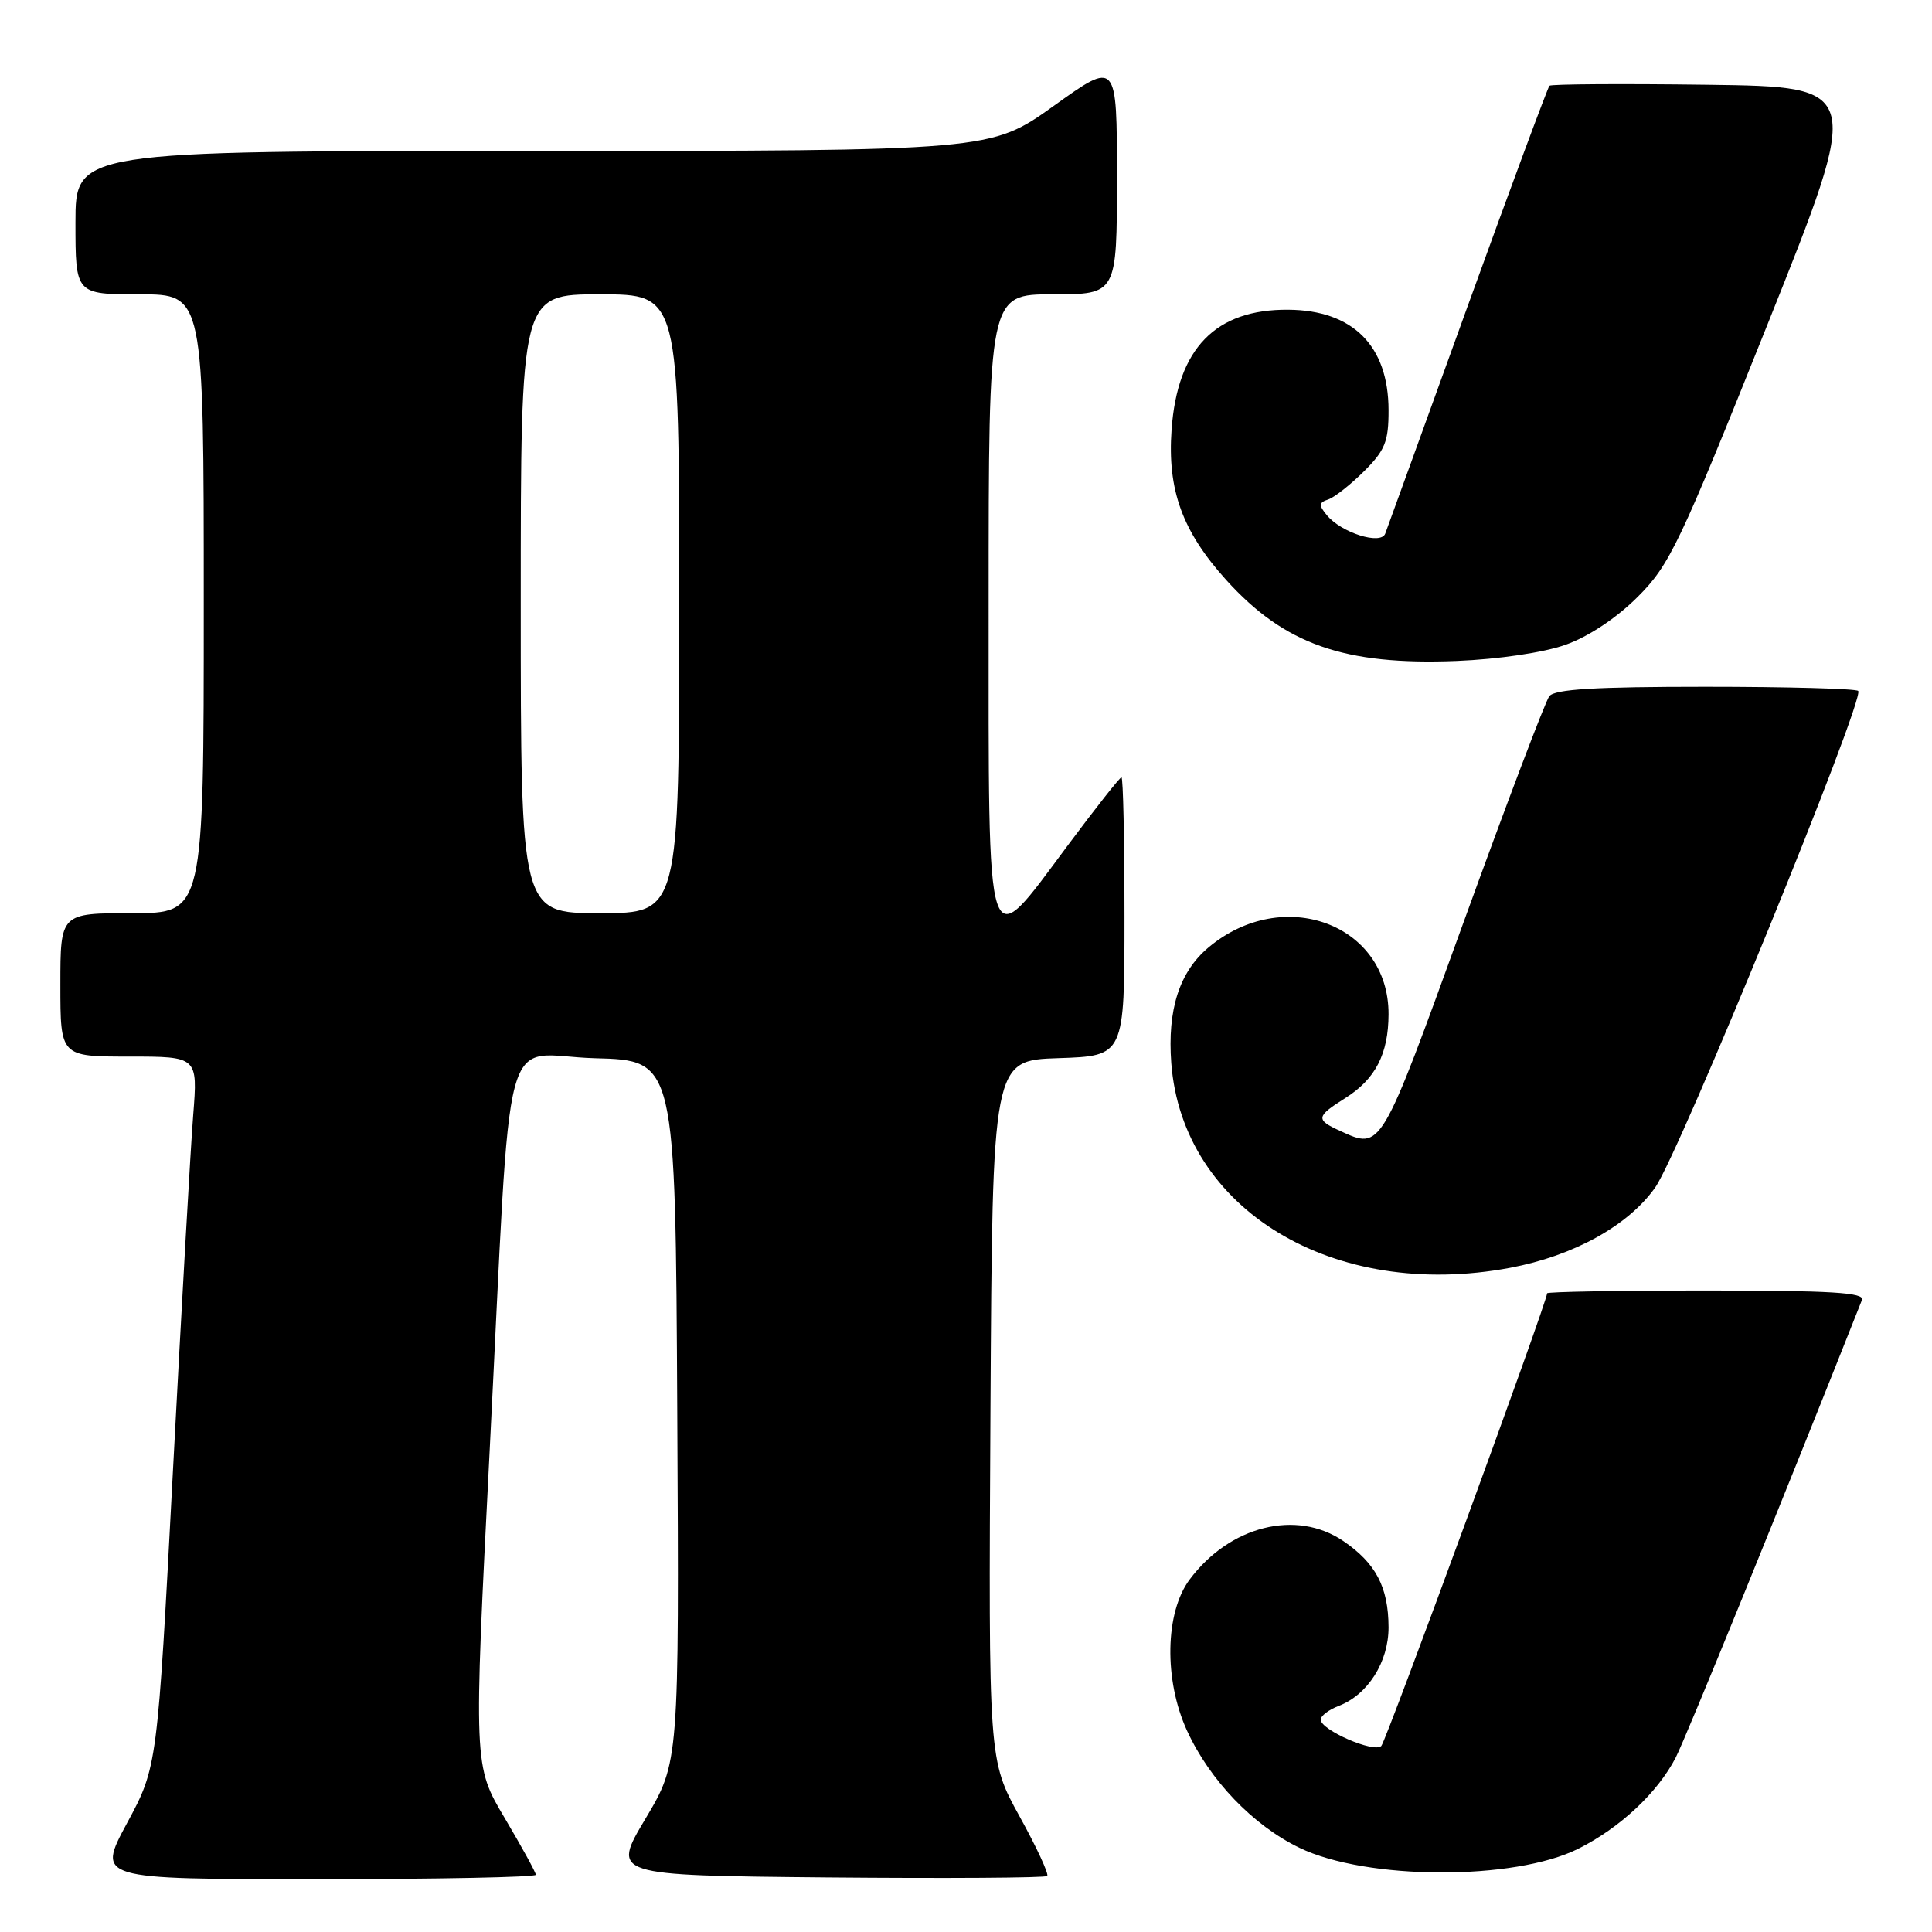<?xml version="1.0" encoding="UTF-8" standalone="no"?>
<!DOCTYPE svg PUBLIC "-//W3C//DTD SVG 1.1//EN" "http://www.w3.org/Graphics/SVG/1.1/DTD/svg11.dtd" >
<svg xmlns="http://www.w3.org/2000/svg" xmlns:xlink="http://www.w3.org/1999/xlink" version="1.1" viewBox="0 0 256 256">
 <g >
 <path fill="currentColor"
d=" M 71.00 248.42 C 71.00 248.11 69.14 244.73 66.88 240.91 C 62.75 233.96 62.75 233.96 64.88 192.23 C 67.88 133.37 66.14 139.88 78.83 140.22 C 89.50 140.50 89.50 140.50 89.74 187.00 C 89.99 233.50 89.99 233.50 85.52 241.00 C 81.05 248.50 81.05 248.50 109.68 248.77 C 125.42 248.91 138.51 248.83 138.76 248.58 C 139.00 248.33 137.36 244.77 135.09 240.67 C 130.98 233.22 130.98 233.22 131.24 186.86 C 131.50 140.50 131.50 140.50 140.25 140.21 C 149.00 139.92 149.00 139.92 149.00 121.46 C 149.00 111.31 148.82 103.00 148.60 103.00 C 148.38 103.00 145.19 107.05 141.50 112.00 C 130.49 126.78 131.00 128.32 131.00 80.00 C 131.00 39.00 131.00 39.00 139.50 39.00 C 148.00 39.00 148.00 39.00 148.00 23.52 C 148.00 8.03 148.00 8.03 139.64 14.02 C 131.27 20.00 131.27 20.00 70.64 20.00 C 10.00 20.00 10.00 20.00 10.00 29.50 C 10.00 39.00 10.00 39.00 18.50 39.00 C 27.00 39.00 27.00 39.00 27.00 80.00 C 27.00 121.00 27.00 121.00 17.50 121.00 C 8.00 121.00 8.00 121.00 8.00 130.50 C 8.00 140.00 8.00 140.00 17.10 140.00 C 26.21 140.00 26.21 140.00 25.60 147.75 C 25.26 152.01 24.06 173.19 22.92 194.81 C 20.85 234.12 20.85 234.12 16.84 241.56 C 12.83 249.00 12.83 249.00 41.91 249.00 C 57.91 249.00 71.00 248.74 71.00 248.42 Z  M 209.15 244.96 C 214.65 242.21 219.64 237.53 222.03 232.91 C 223.43 230.18 236.28 198.63 246.72 172.25 C 247.11 171.27 242.59 171.00 226.11 171.00 C 214.50 171.00 205.00 171.17 205.00 171.37 C 205.00 172.52 183.70 230.64 183.03 231.35 C 182.09 232.32 175.00 229.24 175.00 227.86 C 175.00 227.36 176.07 226.55 177.37 226.05 C 181.24 224.58 184.00 220.22 183.99 215.62 C 183.97 210.29 182.30 207.13 177.99 204.19 C 171.77 199.96 162.94 202.18 157.63 209.30 C 154.37 213.66 154.21 222.60 157.28 229.31 C 160.30 235.89 166.02 241.86 172.17 244.84 C 181.07 249.15 200.66 249.22 209.15 244.96 Z  M 200.11 167.99 C 208.53 166.40 215.76 162.40 219.32 157.35 C 222.55 152.77 247.18 92.52 246.22 91.55 C 245.92 91.25 236.80 91.00 225.96 91.00 C 211.36 91.00 206.00 91.32 205.29 92.25 C 204.76 92.94 199.65 106.43 193.92 122.23 C 182.87 152.71 183.08 152.36 177.55 149.84 C 174.31 148.36 174.38 147.94 178.26 145.50 C 182.25 142.99 183.97 139.66 183.99 134.40 C 184.03 122.43 170.00 117.24 160.11 125.56 C 156.27 128.79 154.67 133.79 155.20 140.86 C 156.67 160.29 176.70 172.39 200.11 167.99 Z  M 207.46 85.43 C 210.50 84.35 214.21 81.88 217.01 79.08 C 221.25 74.85 222.56 72.08 234.20 43.00 C 246.80 11.50 246.80 11.50 226.25 11.23 C 214.95 11.08 205.53 11.14 205.31 11.36 C 205.09 11.58 200.20 24.75 194.45 40.63 C 188.71 56.51 183.80 70.05 183.55 70.71 C 182.97 72.25 177.73 70.59 175.81 68.26 C 174.72 66.94 174.75 66.59 176.00 66.18 C 176.82 65.90 178.96 64.22 180.75 62.44 C 183.53 59.67 184.00 58.50 183.99 54.35 C 183.98 45.82 179.27 41.10 170.70 41.04 C 161.07 40.96 156.01 46.16 155.24 56.93 C 154.67 64.92 156.66 70.40 162.48 76.85 C 170.20 85.39 178.11 88.17 193.00 87.58 C 198.60 87.35 204.54 86.47 207.46 85.43 Z  M 69.00 80.00 C 69.00 39.00 69.00 39.00 79.50 39.00 C 90.00 39.00 90.00 39.00 90.00 80.00 C 90.00 121.00 90.00 121.00 79.50 121.00 C 69.00 121.00 69.00 121.00 69.00 80.00 Z "/>
</g>
</svg>